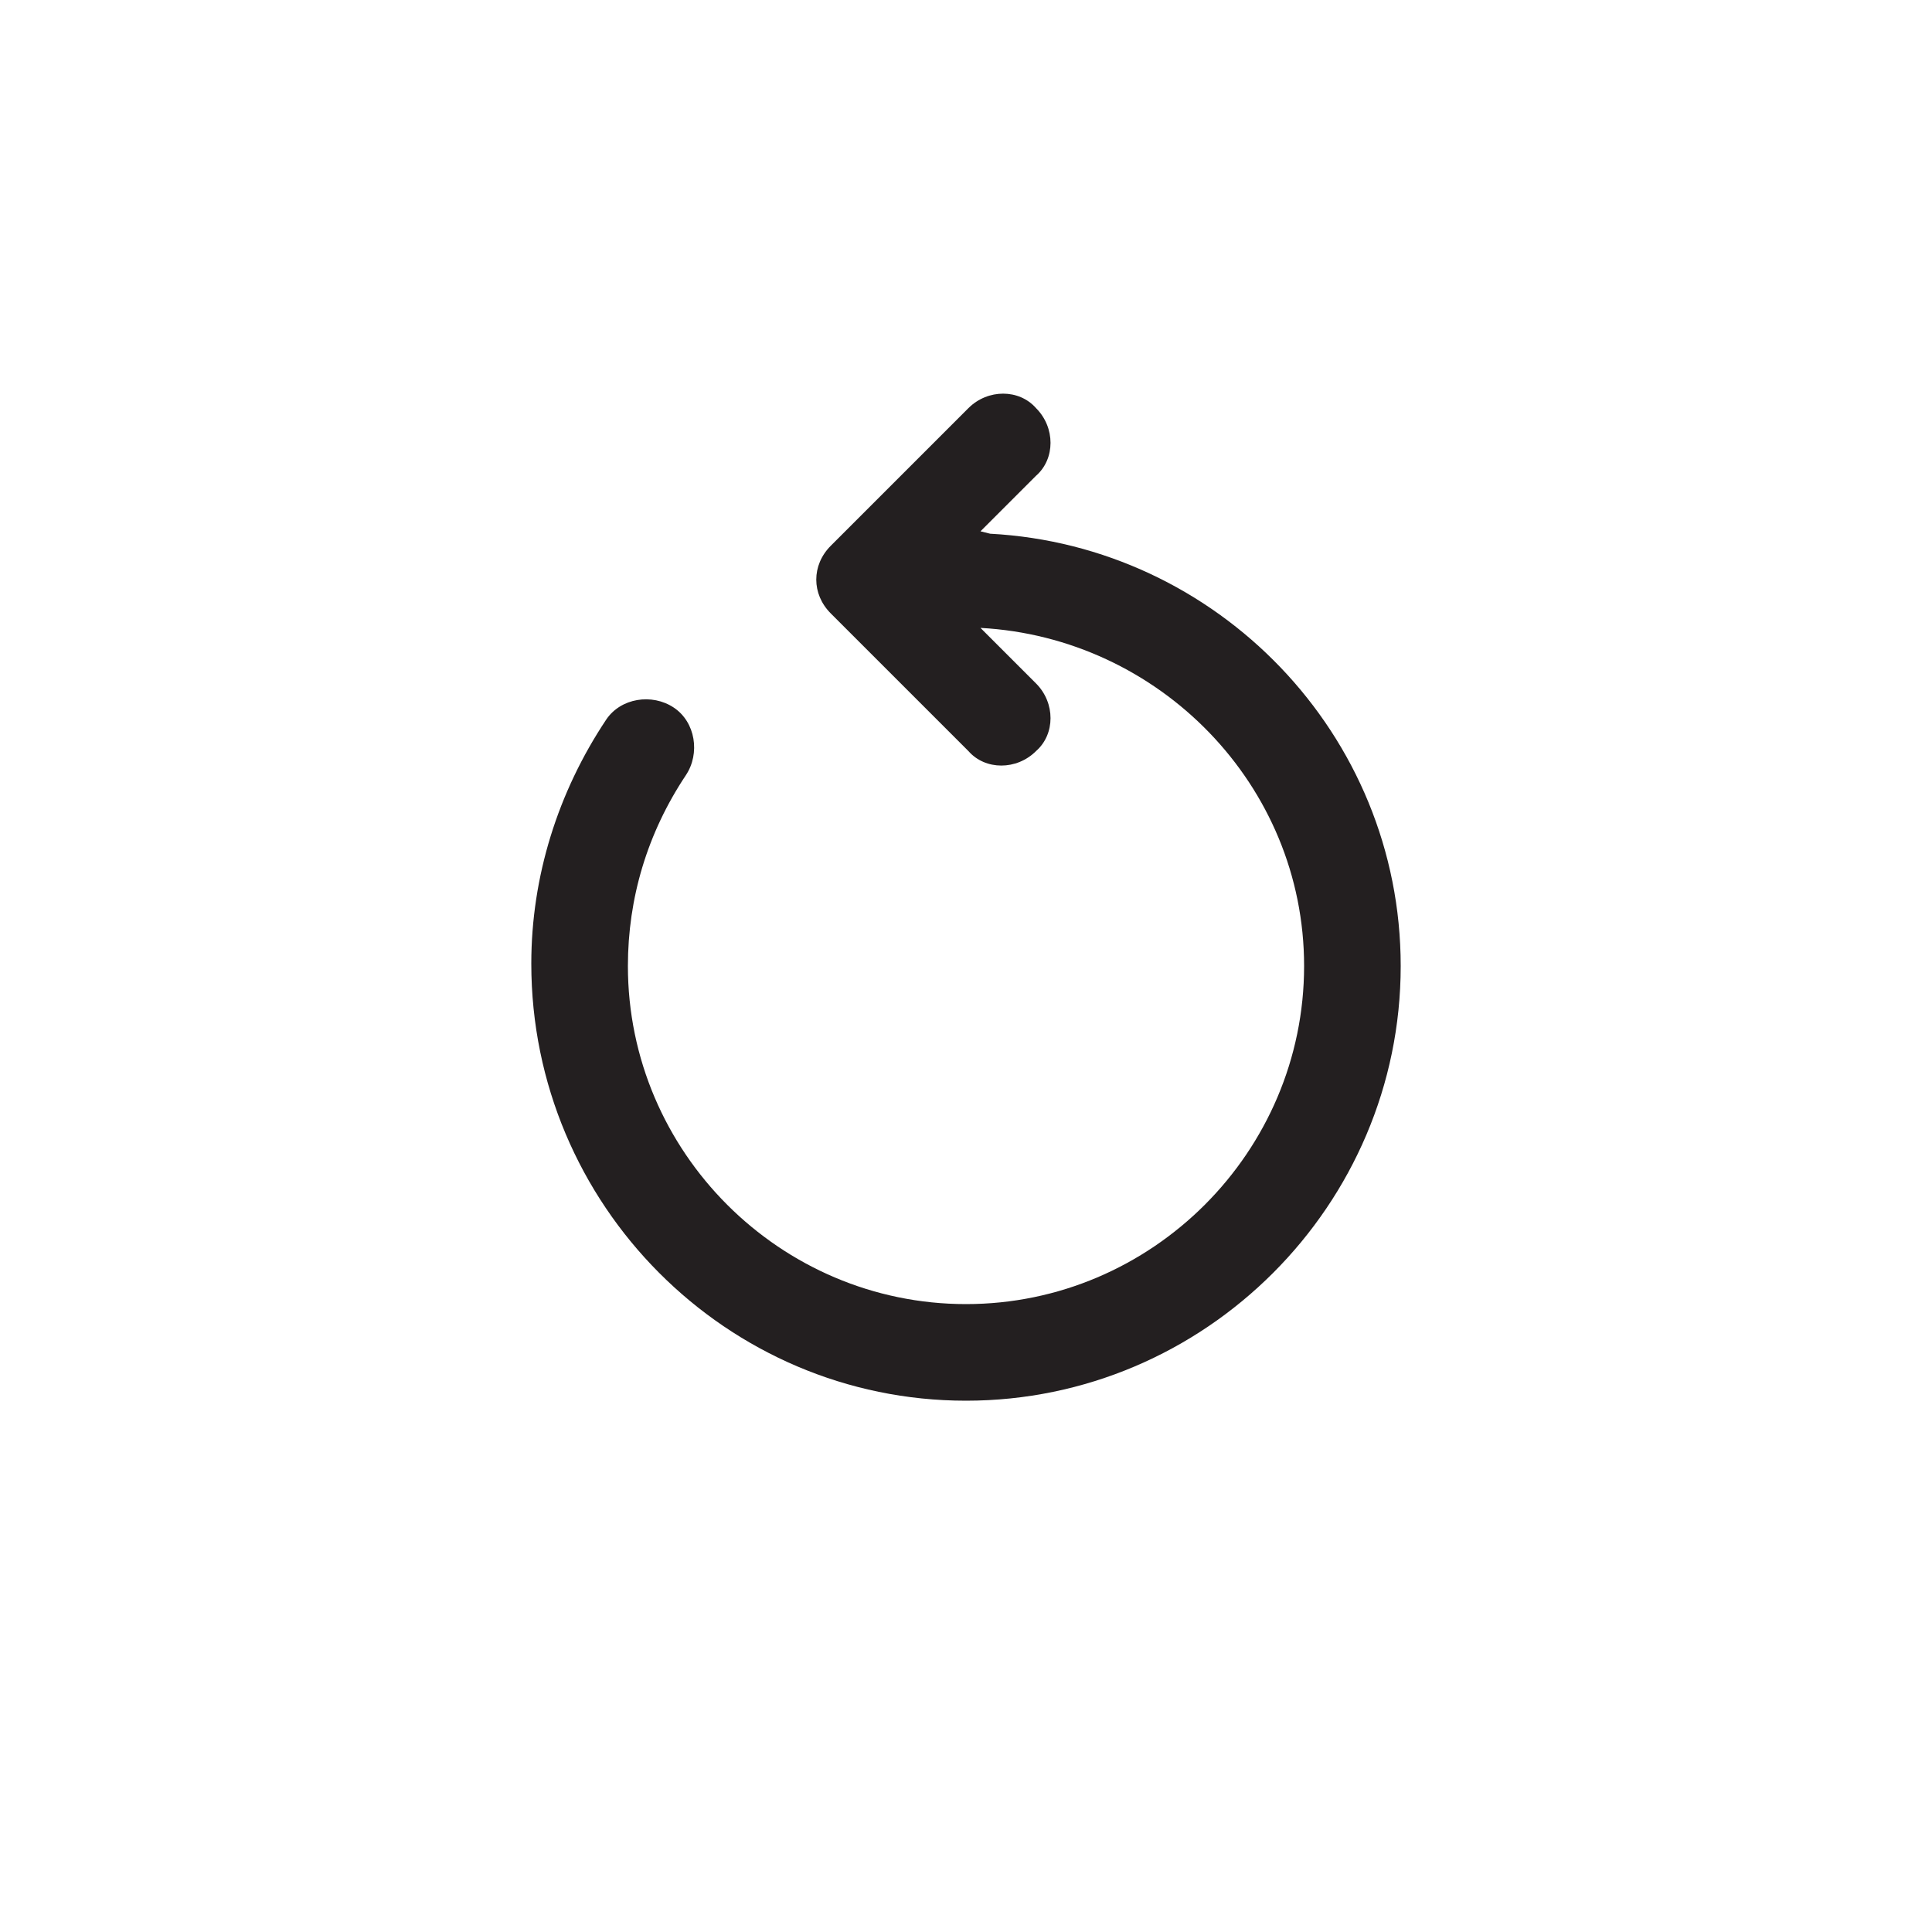 <svg xmlns="http://www.w3.org/2000/svg" viewBox="0 0 80 80"><path fill="#231F20" d="M41 22.1l-.4-.1 2.3-2.3c.8-.7.8-2 0-2.8-.7-.8-2-.8-2.8 0l-5.7 5.7c-.8.8-.8 2 0 2.8l5.7 5.7c.7.8 2 .8 2.8 0 .8-.7.8-2 0-2.8L40.6 26C48 26.4 54 32.5 54 40c0 7.7-6.3 14-14 14s-14-6.3-14-14c0-2.8.8-5.5 2.4-7.9.6-.9.4-2.2-.5-2.8-.9-.6-2.2-.4-2.8.5-2 3-3.1 6.5-3.1 10.1 0 10 8.1 18.1 18 18.1s18-8.1 18-18c0-9.6-7.6-17.4-17-17.9z"/></svg>